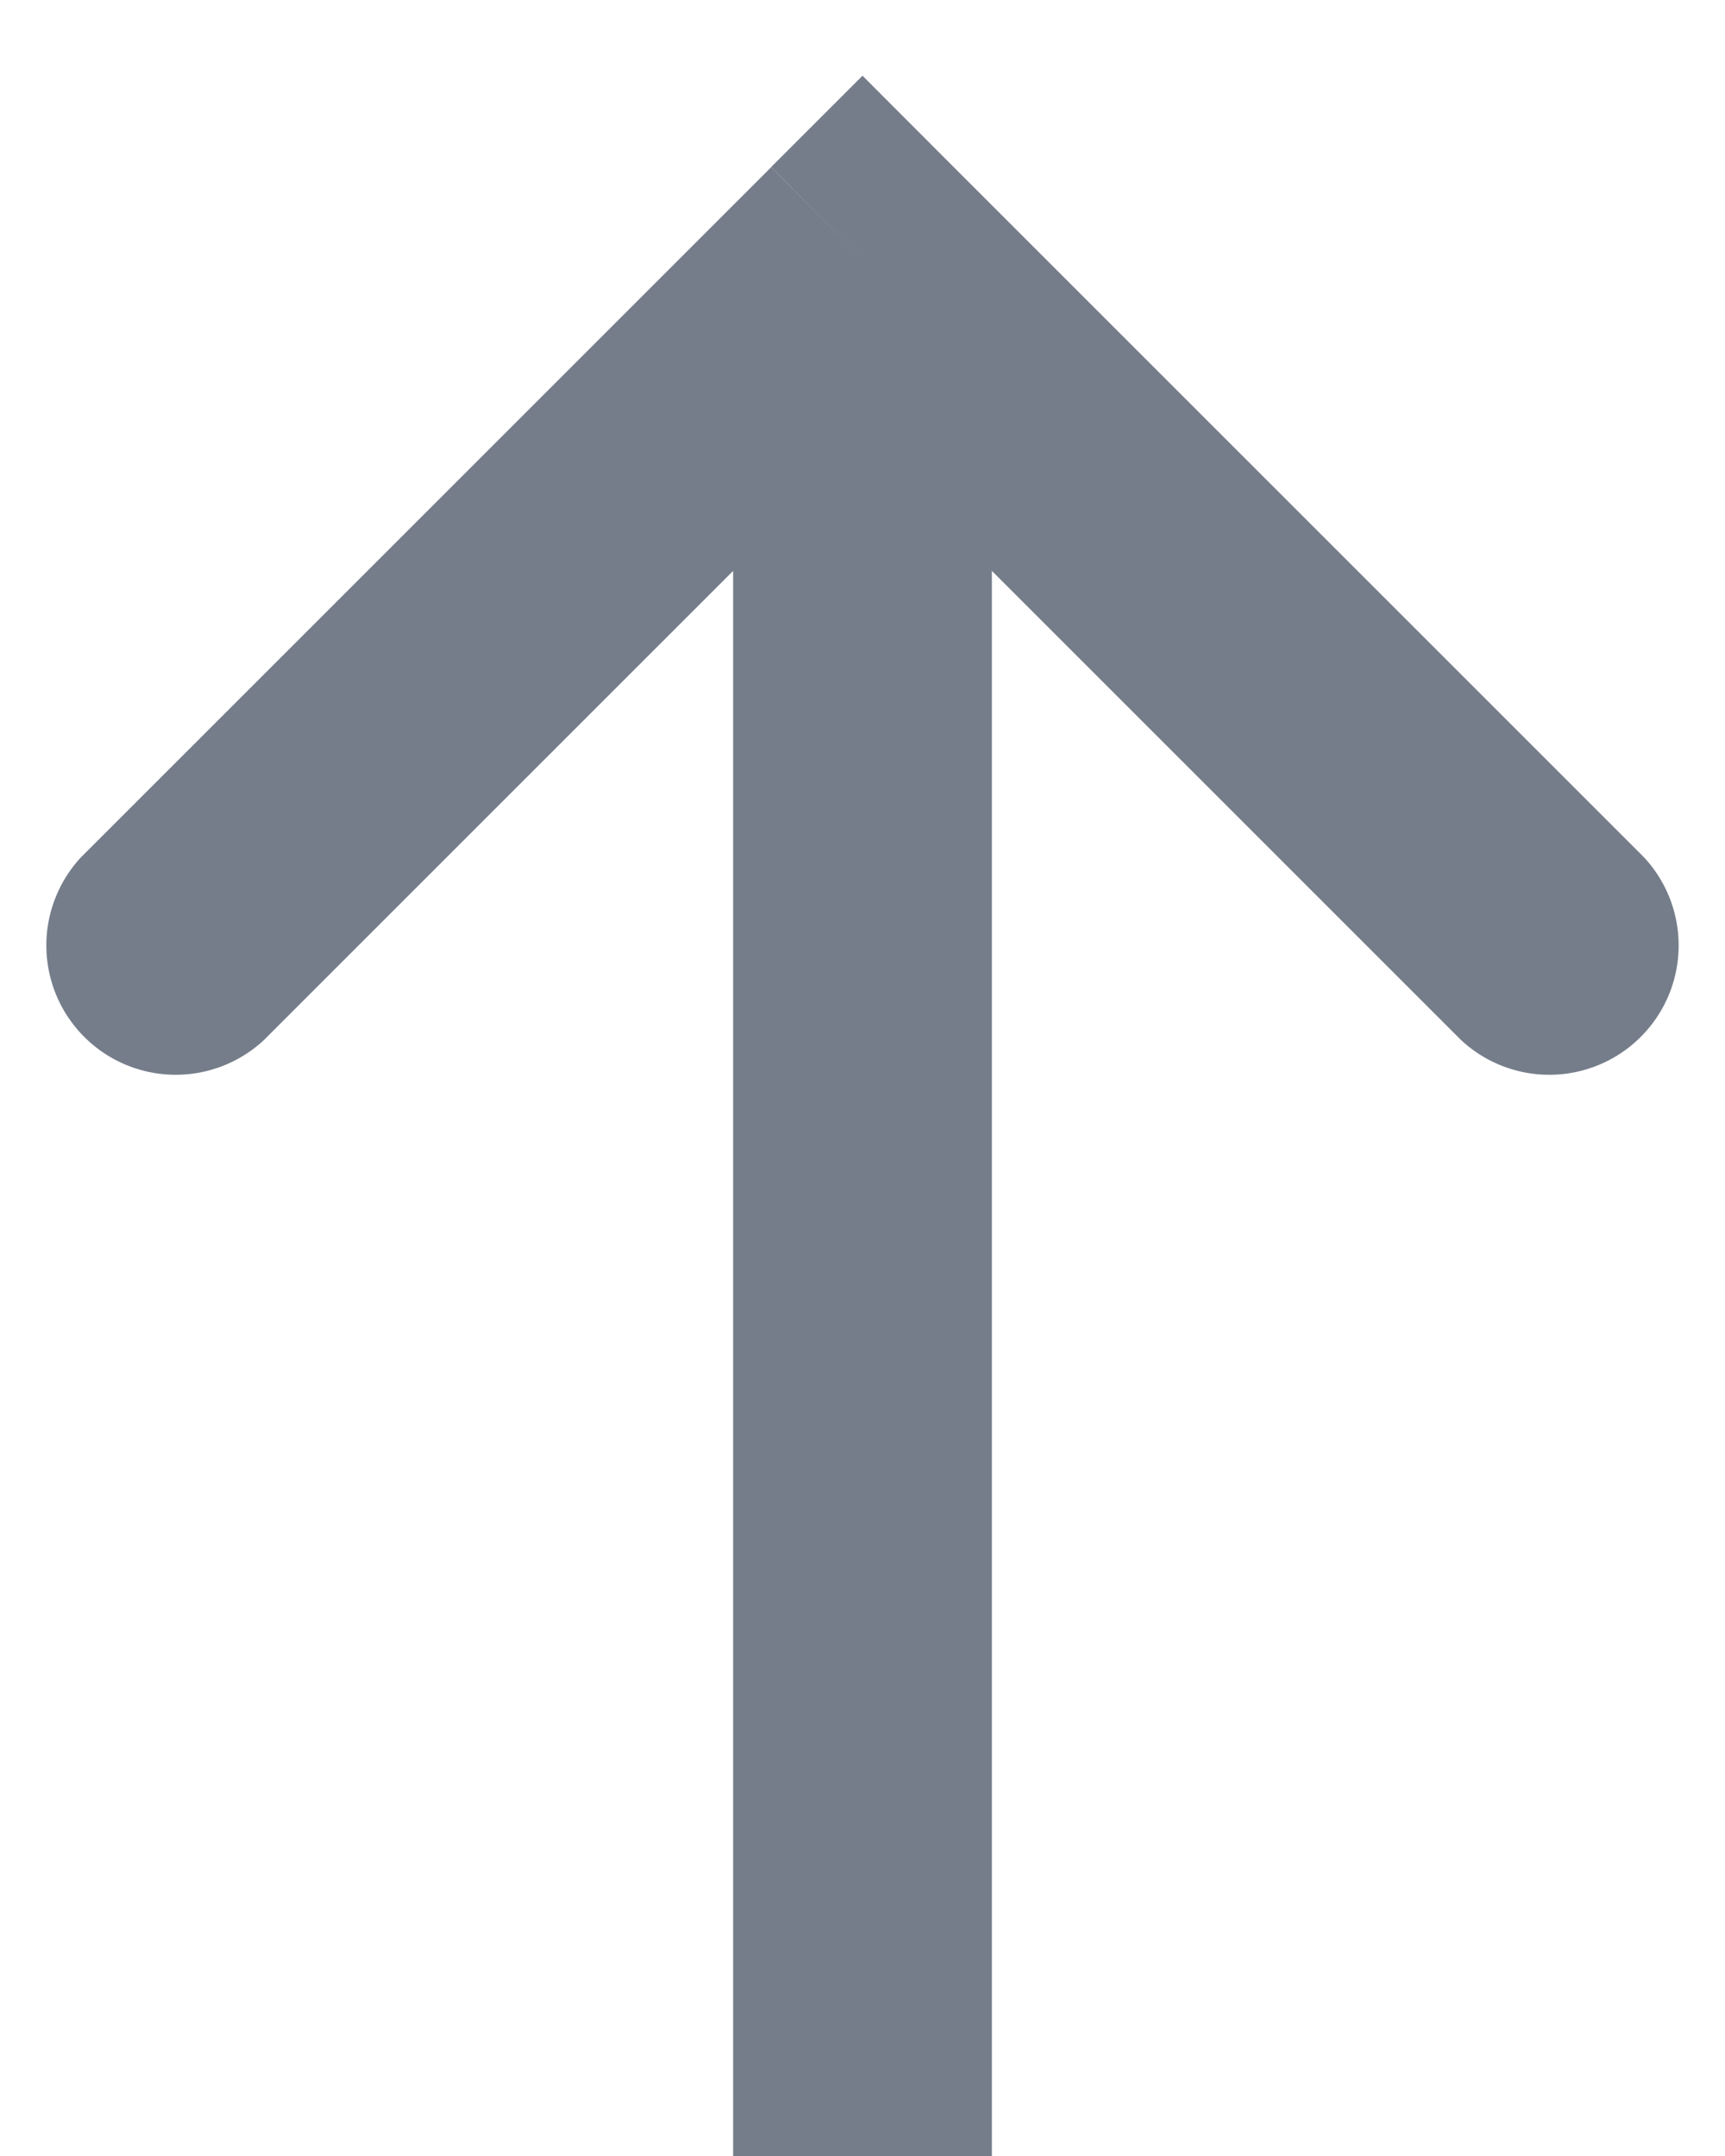 <svg fill="none" xmlns="http://www.w3.org/2000/svg" viewBox="0 0 20 25"><path d="M10 3l1.06-1.06L10 .878l-1.06 1.06L10 3zM.94 9.94a1.5 1.5 0 002.12 2.12L.94 9.94zm16 2.12a1.5 1.5 0 002.12-2.12l-2.12 2.12zM11.5 25V3h-3v22h3zM3.06 12.06l8-8-2.12-2.12-8 8 2.12 2.12zm5.88-8l8 8 2.12-2.12-8-8-2.12 2.12z" fill="#757D8A"/></svg>